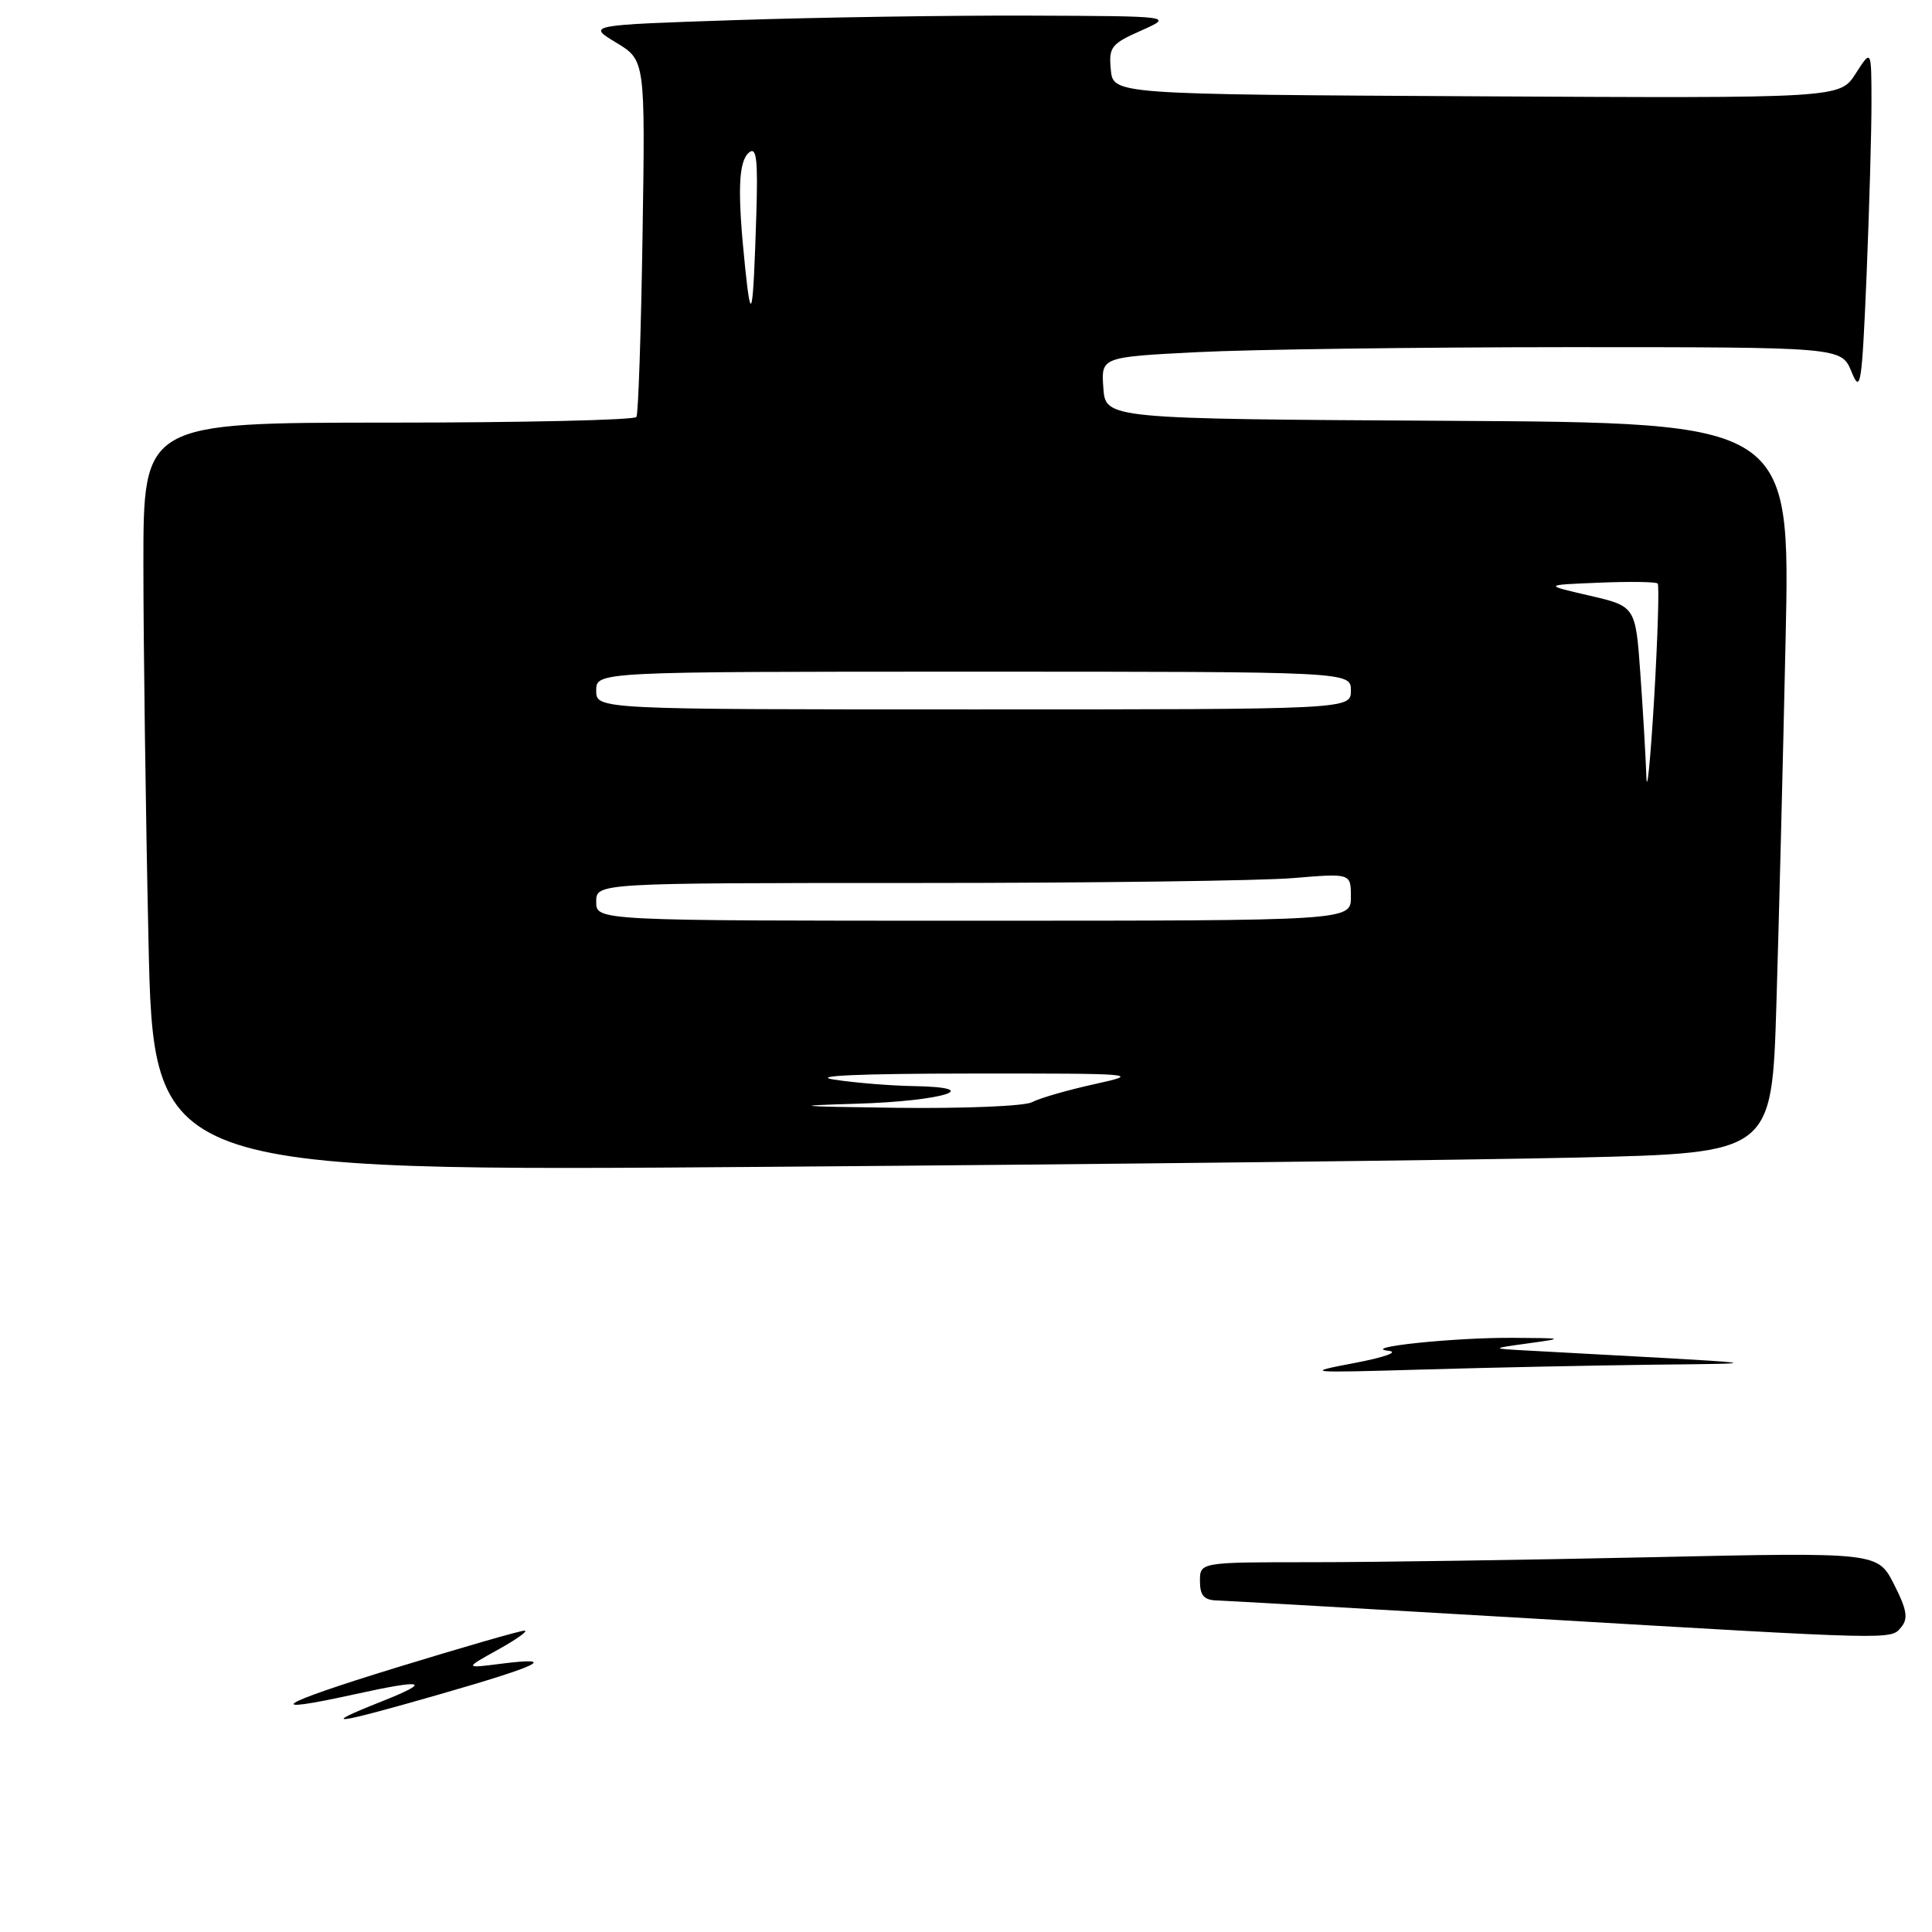 <?xml version="1.0" encoding="UTF-8" standalone="no"?>
<!DOCTYPE svg PUBLIC "-//W3C//DTD SVG 1.1//EN" "http://www.w3.org/Graphics/SVG/1.1/DTD/svg11.dtd" >
<svg xmlns="http://www.w3.org/2000/svg" xmlns:xlink="http://www.w3.org/1999/xlink" version="1.1" viewBox="0 0 256 256">
 <g >
 <path fill="currentColor"
d=" M 209.14 153.38 C 234.78 152.77 234.78 152.77 235.38 133.14 C 235.71 122.34 236.26 100.57 236.60 84.76 C 237.23 56.02 237.23 56.02 191.86 55.76 C 146.50 55.50 146.50 55.50 146.20 51.41 C 145.90 47.31 145.90 47.31 158.70 46.66 C 165.74 46.30 187.81 46.01 207.75 46.00 C 243.99 46.00 243.99 46.00 245.33 49.25 C 246.54 52.22 246.71 51.13 247.33 36.50 C 247.69 27.70 247.99 17.35 247.98 13.50 C 247.97 6.50 247.97 6.50 245.88 9.76 C 243.79 13.02 243.79 13.02 195.65 12.76 C 147.50 12.50 147.50 12.50 147.19 9.24 C 146.90 6.25 147.23 5.81 151.19 4.06 C 155.50 2.14 155.50 2.14 136.41 2.07 C 125.91 2.03 108.43 2.30 97.56 2.66 C 77.79 3.32 77.79 3.32 81.65 5.65 C 85.50 7.98 85.50 7.98 85.14 31.24 C 84.94 44.03 84.58 54.84 84.33 55.25 C 84.08 55.66 69.28 56.00 51.44 56.00 C 19.00 56.00 19.00 56.00 19.00 74.75 C 19.00 85.06 19.30 107.39 19.67 124.37 C 20.33 155.24 20.33 155.24 101.91 154.61 C 146.79 154.27 195.04 153.71 209.14 153.38 Z  M 50.50 225.48 C 57.38 222.75 56.30 222.45 47.00 224.50 C 34.44 227.26 36.66 225.84 52.50 220.97 C 61.30 218.27 68.95 216.06 69.50 216.07 C 70.05 216.08 68.47 217.21 66.00 218.58 C 61.50 221.08 61.50 221.08 66.50 220.44 C 73.99 219.50 71.63 220.66 58.21 224.52 C 44.20 228.55 42.08 228.82 50.50 225.48 Z  M 202.50 214.43 C 181.05 213.17 162.49 212.11 161.25 212.07 C 159.53 212.02 159.00 211.41 159.00 209.50 C 159.00 207.00 159.00 207.00 173.84 207.00 C 182.00 207.00 202.20 206.70 218.74 206.34 C 248.80 205.68 248.80 205.68 250.96 209.92 C 252.66 213.24 252.87 214.46 251.94 215.58 C 250.50 217.30 251.75 217.33 202.50 214.43 Z  M 179.50 180.60 C 183.45 179.85 185.41 179.15 184.00 178.99 C 180.04 178.54 192.77 177.21 200.50 177.27 C 207.30 177.31 207.36 177.33 202.50 178.00 C 197.50 178.69 197.50 178.69 202.50 178.96 C 235.91 180.77 234.83 180.65 219.00 180.83 C 211.03 180.93 197.30 181.21 188.50 181.47 C 173.00 181.92 172.72 181.89 179.50 180.60 Z  M 113.49 146.25 C 124.97 145.91 130.84 144.07 120.95 143.91 C 117.95 143.86 113.25 143.47 110.50 143.05 C 107.31 142.55 113.85 142.26 128.50 142.25 C 150.77 142.23 151.29 142.28 145.00 143.66 C 141.43 144.45 137.72 145.52 136.76 146.04 C 135.81 146.57 127.71 146.90 118.76 146.79 C 105.37 146.61 104.44 146.52 113.49 146.25 Z  M 79.00 119.50 C 79.00 117.00 79.00 117.00 121.35 117.00 C 144.64 117.00 167.14 116.71 171.35 116.35 C 179.00 115.71 179.00 115.71 179.00 118.85 C 179.00 122.00 179.00 122.00 129.00 122.00 C 79.00 122.00 79.00 122.00 79.00 119.50 Z  M 218.15 102.90 C 218.07 100.38 217.71 94.27 217.36 89.33 C 216.72 80.34 216.72 80.34 210.61 78.92 C 204.50 77.51 204.50 77.51 211.87 77.21 C 215.92 77.04 219.42 77.09 219.65 77.32 C 219.87 77.54 219.66 84.42 219.18 92.61 C 218.69 100.80 218.23 105.43 218.15 102.90 Z  M 79.00 91.50 C 79.00 89.00 79.00 89.00 129.00 89.00 C 179.00 89.00 179.00 89.00 179.00 91.50 C 179.00 94.00 179.00 94.00 129.00 94.00 C 79.00 94.00 79.00 94.00 79.00 91.50 Z  M 98.74 35.50 C 97.69 25.42 97.83 21.39 99.25 20.21 C 100.24 19.39 100.44 21.09 100.22 28.33 C 99.79 41.99 99.54 43.21 98.74 35.50 Z "/>
</g>
</svg>